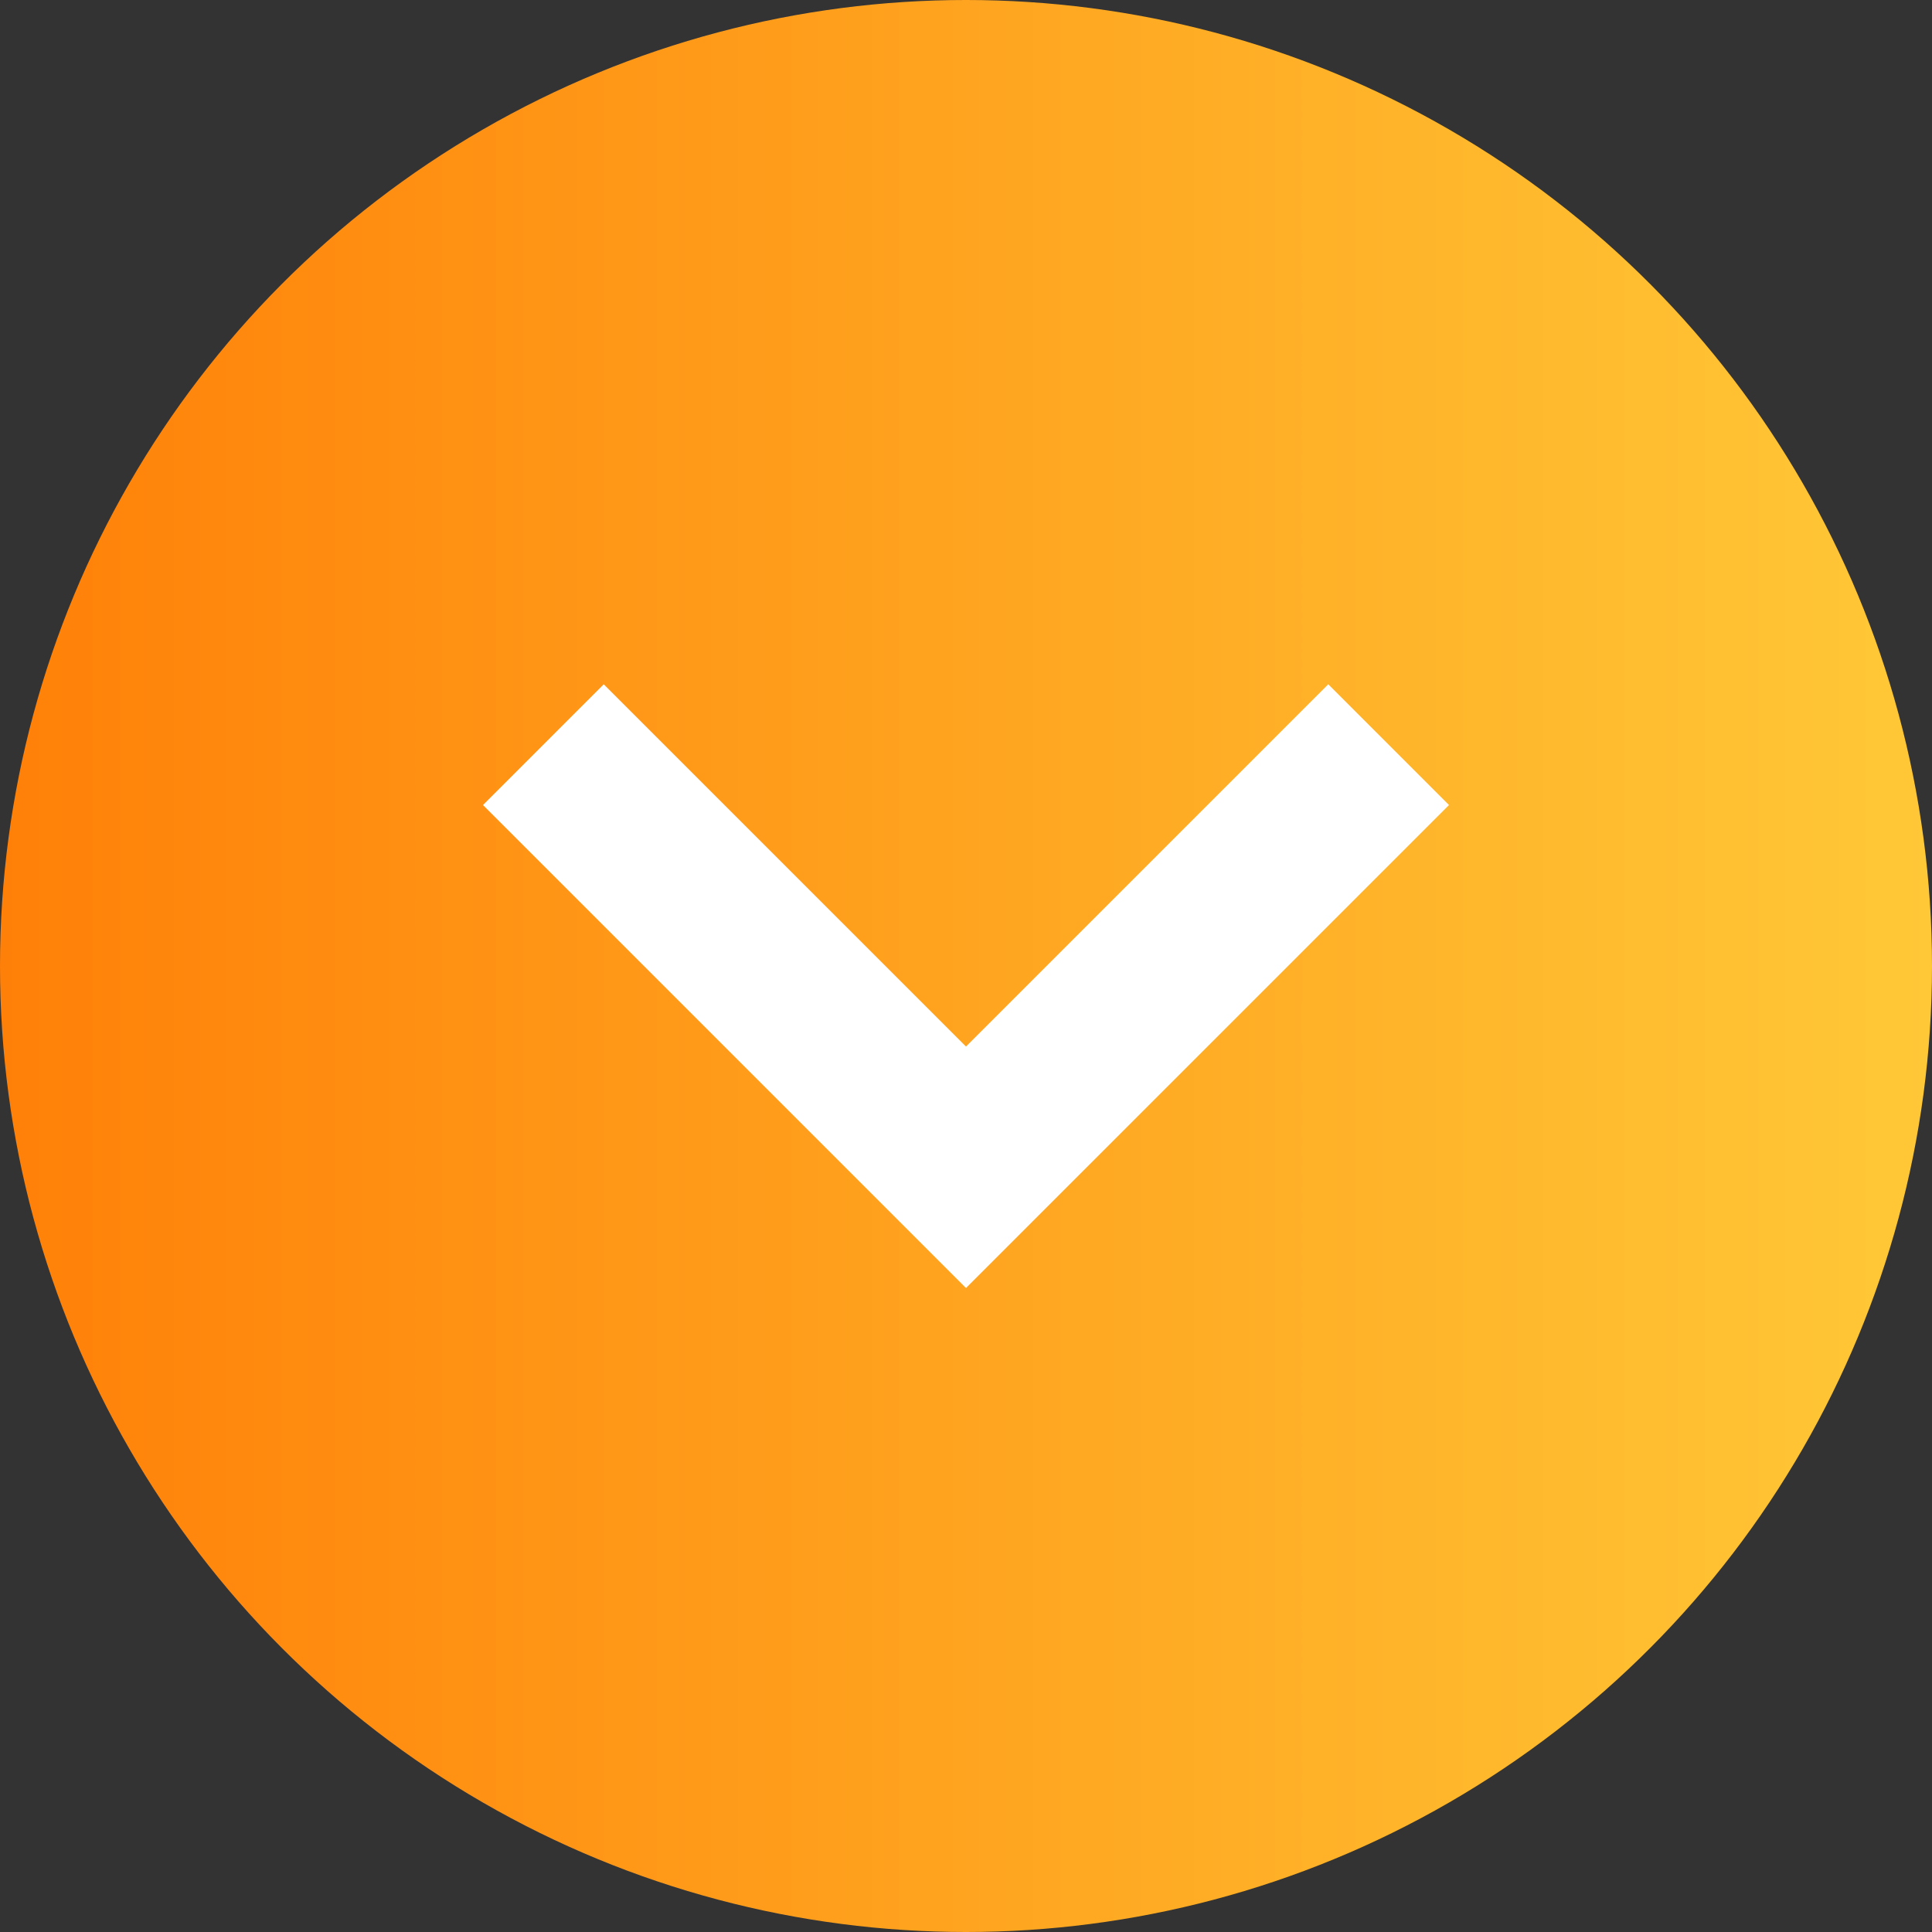 <svg width="16" height="16" viewBox="0 0 16 16" fill="none" xmlns="http://www.w3.org/2000/svg">
<rect x="0" y="0" width="16" height="16" fill="#333333" stroke="none"/>
<circle cx="8" cy="8" r="8" fill="url(#paint0_linear_4076_5)"/>
<g clip-path="url(#clip0_4076_5)">
<path fill-rule="evenodd" clip-rule="evenodd" d="M12 6.667L8 10.667L4 6.667L5 5.667L8 8.667L11 5.667L12 6.667Z" fill="white"/>
</g>
<defs>
<linearGradient id="paint0_linear_4076_5" x1="0" y1="8" x2="16" y2="8" gradientUnits="userSpaceOnUse">
<stop stop-color="#FF8008"/>
<stop offset="1" stop-color="#FFC837"/>
</linearGradient>
<clipPath id="clip0_4076_5">
<rect width="8" height="8" fill="white" transform="translate(12 12) rotate(-180)"/>
</clipPath>
</defs>
</svg>
